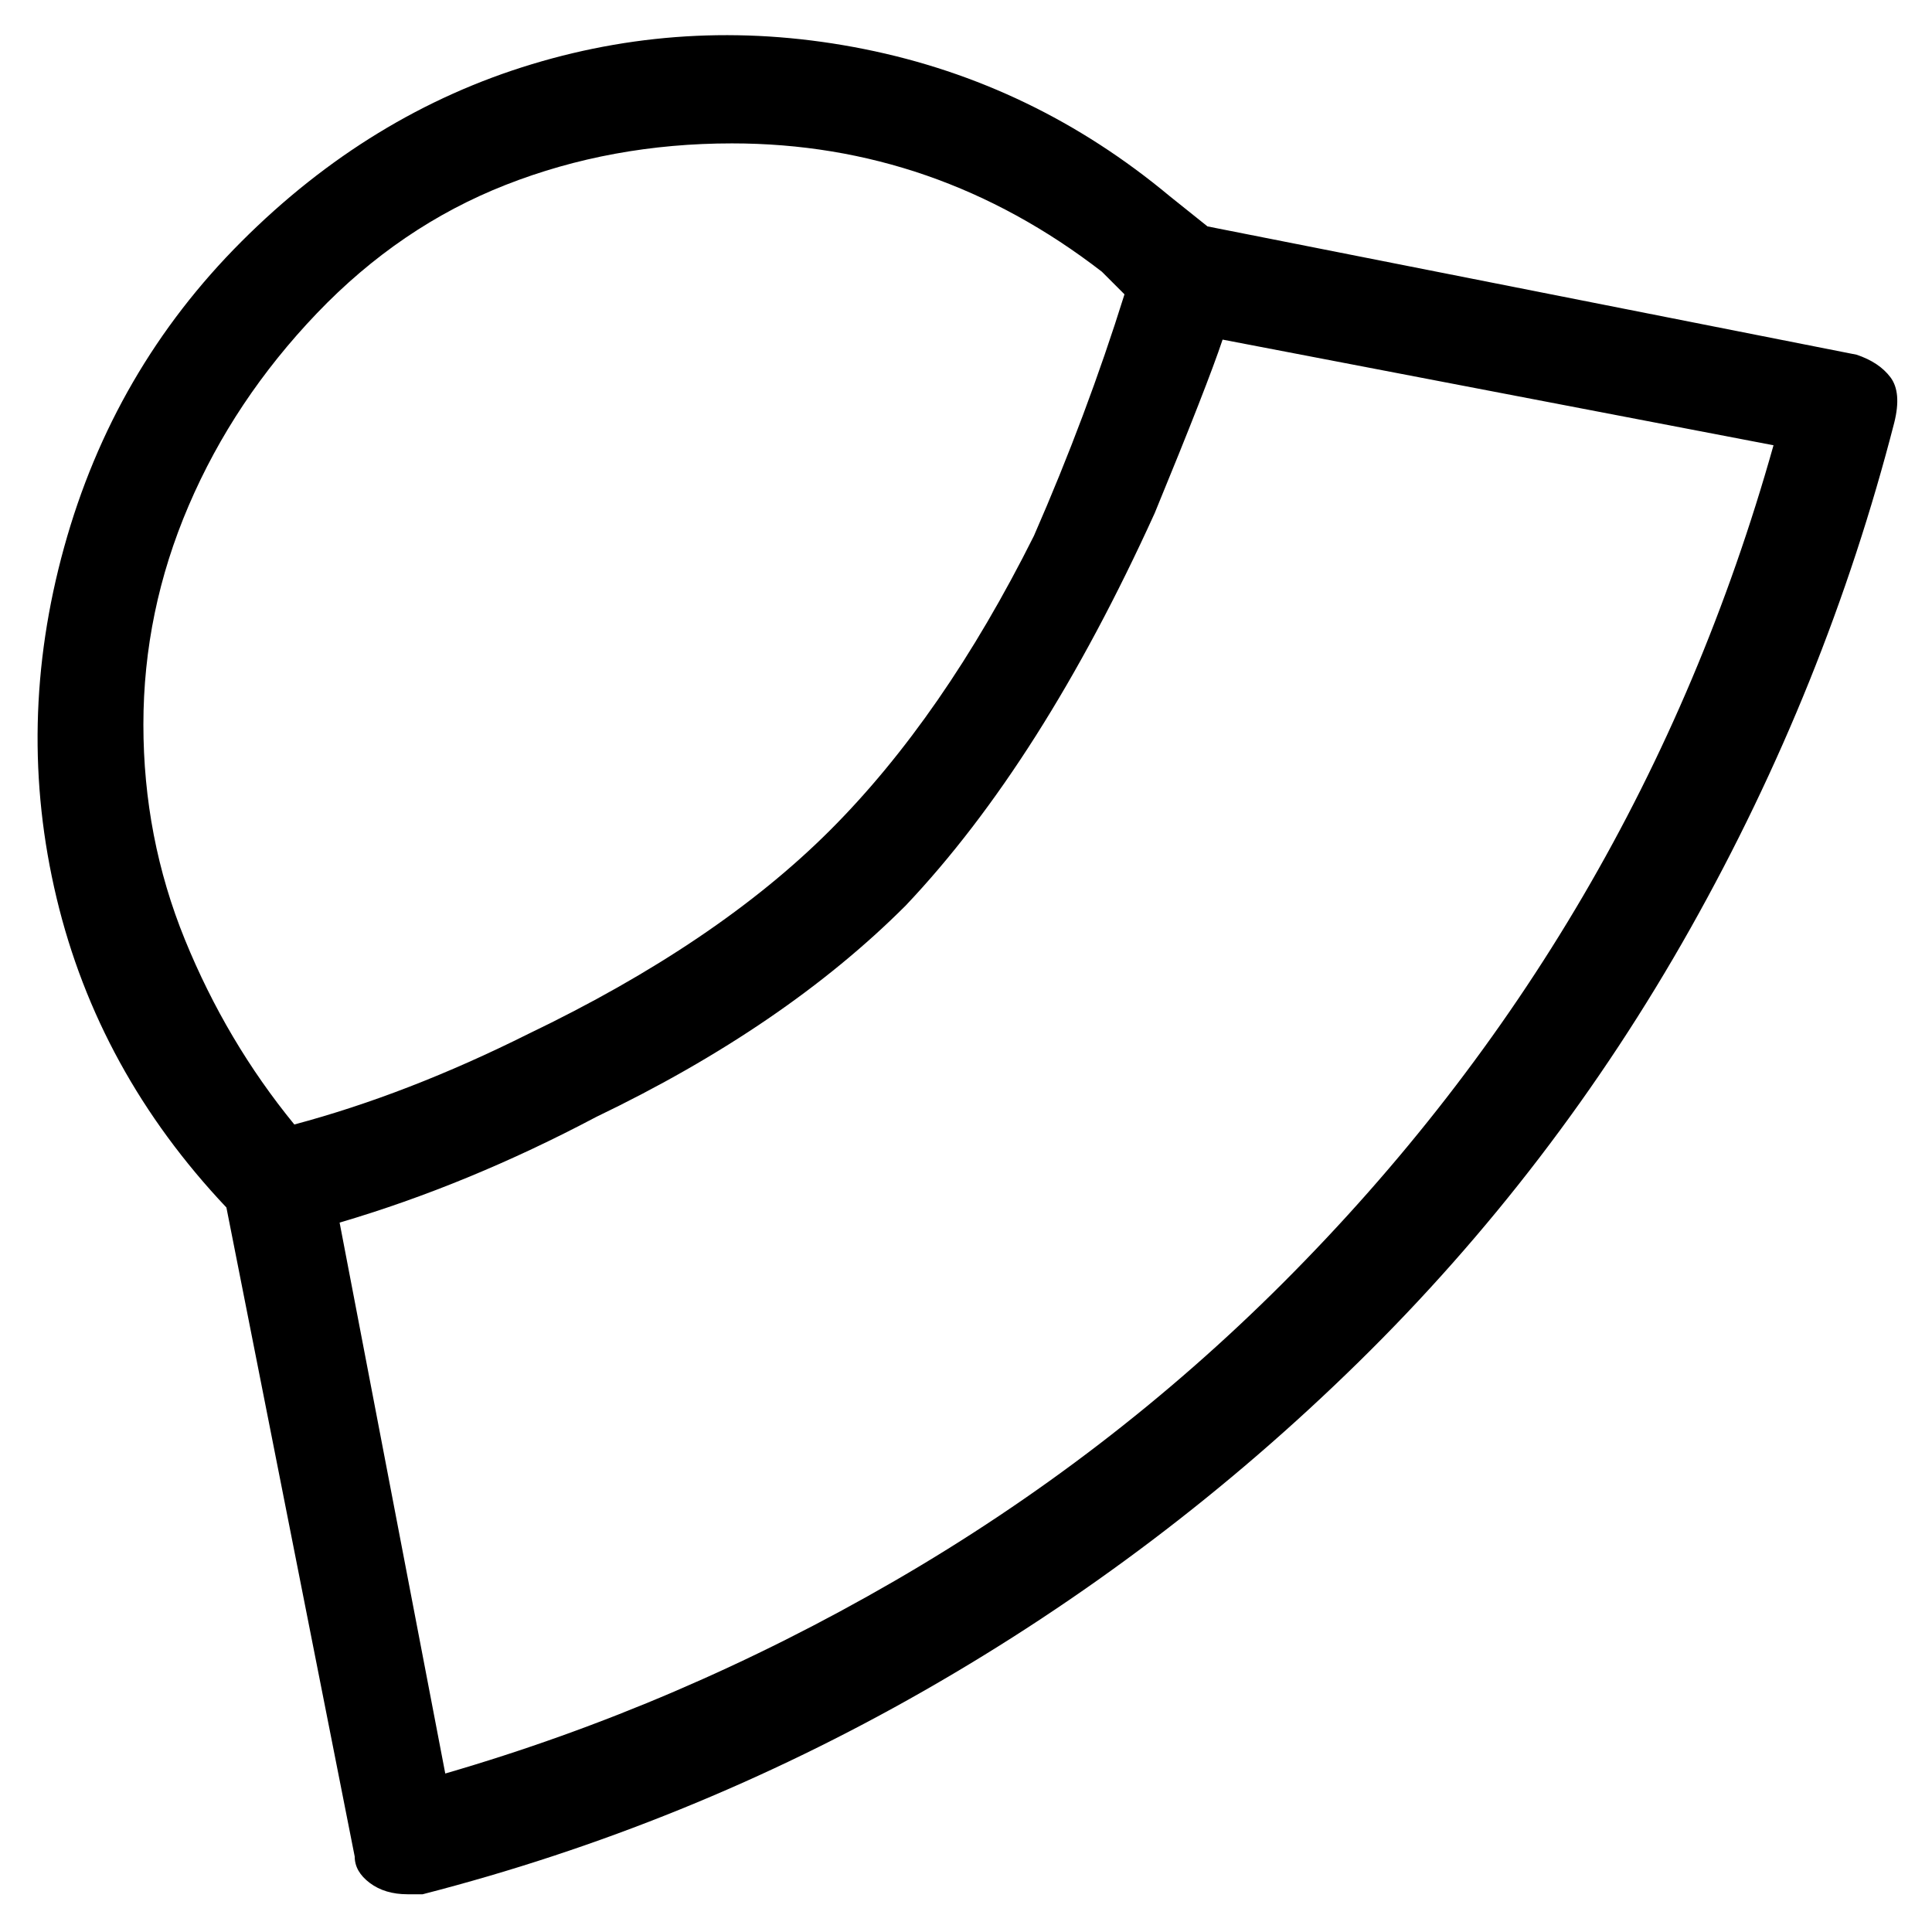 <svg viewBox="0 0 256 256" xmlns="http://www.w3.org/2000/svg">
  <path transform="scale(1, -1) translate(0, -256)" fill="currentColor" d="M54 5q-3 0 -5 1.5t-2 3.5l-17 86q-17 18 -22.5 41t1 46.5t23.5 40.5t38.5 23.5t44 2t40.5 -19.5l5 -4l86 -17q3 -1 4.5 -3t0.5 -6q-9 -35 -27 -67t-44 -57.5t-57.5 -43.5t-66.5 -27h-2zM45 94l14 -73q31 9 59.5 25.5t51.5 39.5q47 47 65 111l-73 14q-2 -6 -9 -23 q-15 -33 -33 -52q-16 -16 -41 -28q-17 -9 -34 -14zM97 237q-16 0 -30 -5.5t-25 -17t-17 -25.5t-6 -29t5.5 -28.5t14.5 -24.5q15 4 31 12q25 12 40 27t27 39q7 16 12 32l-3 3q-22 17 -49 17zM115 141z" />
</svg>